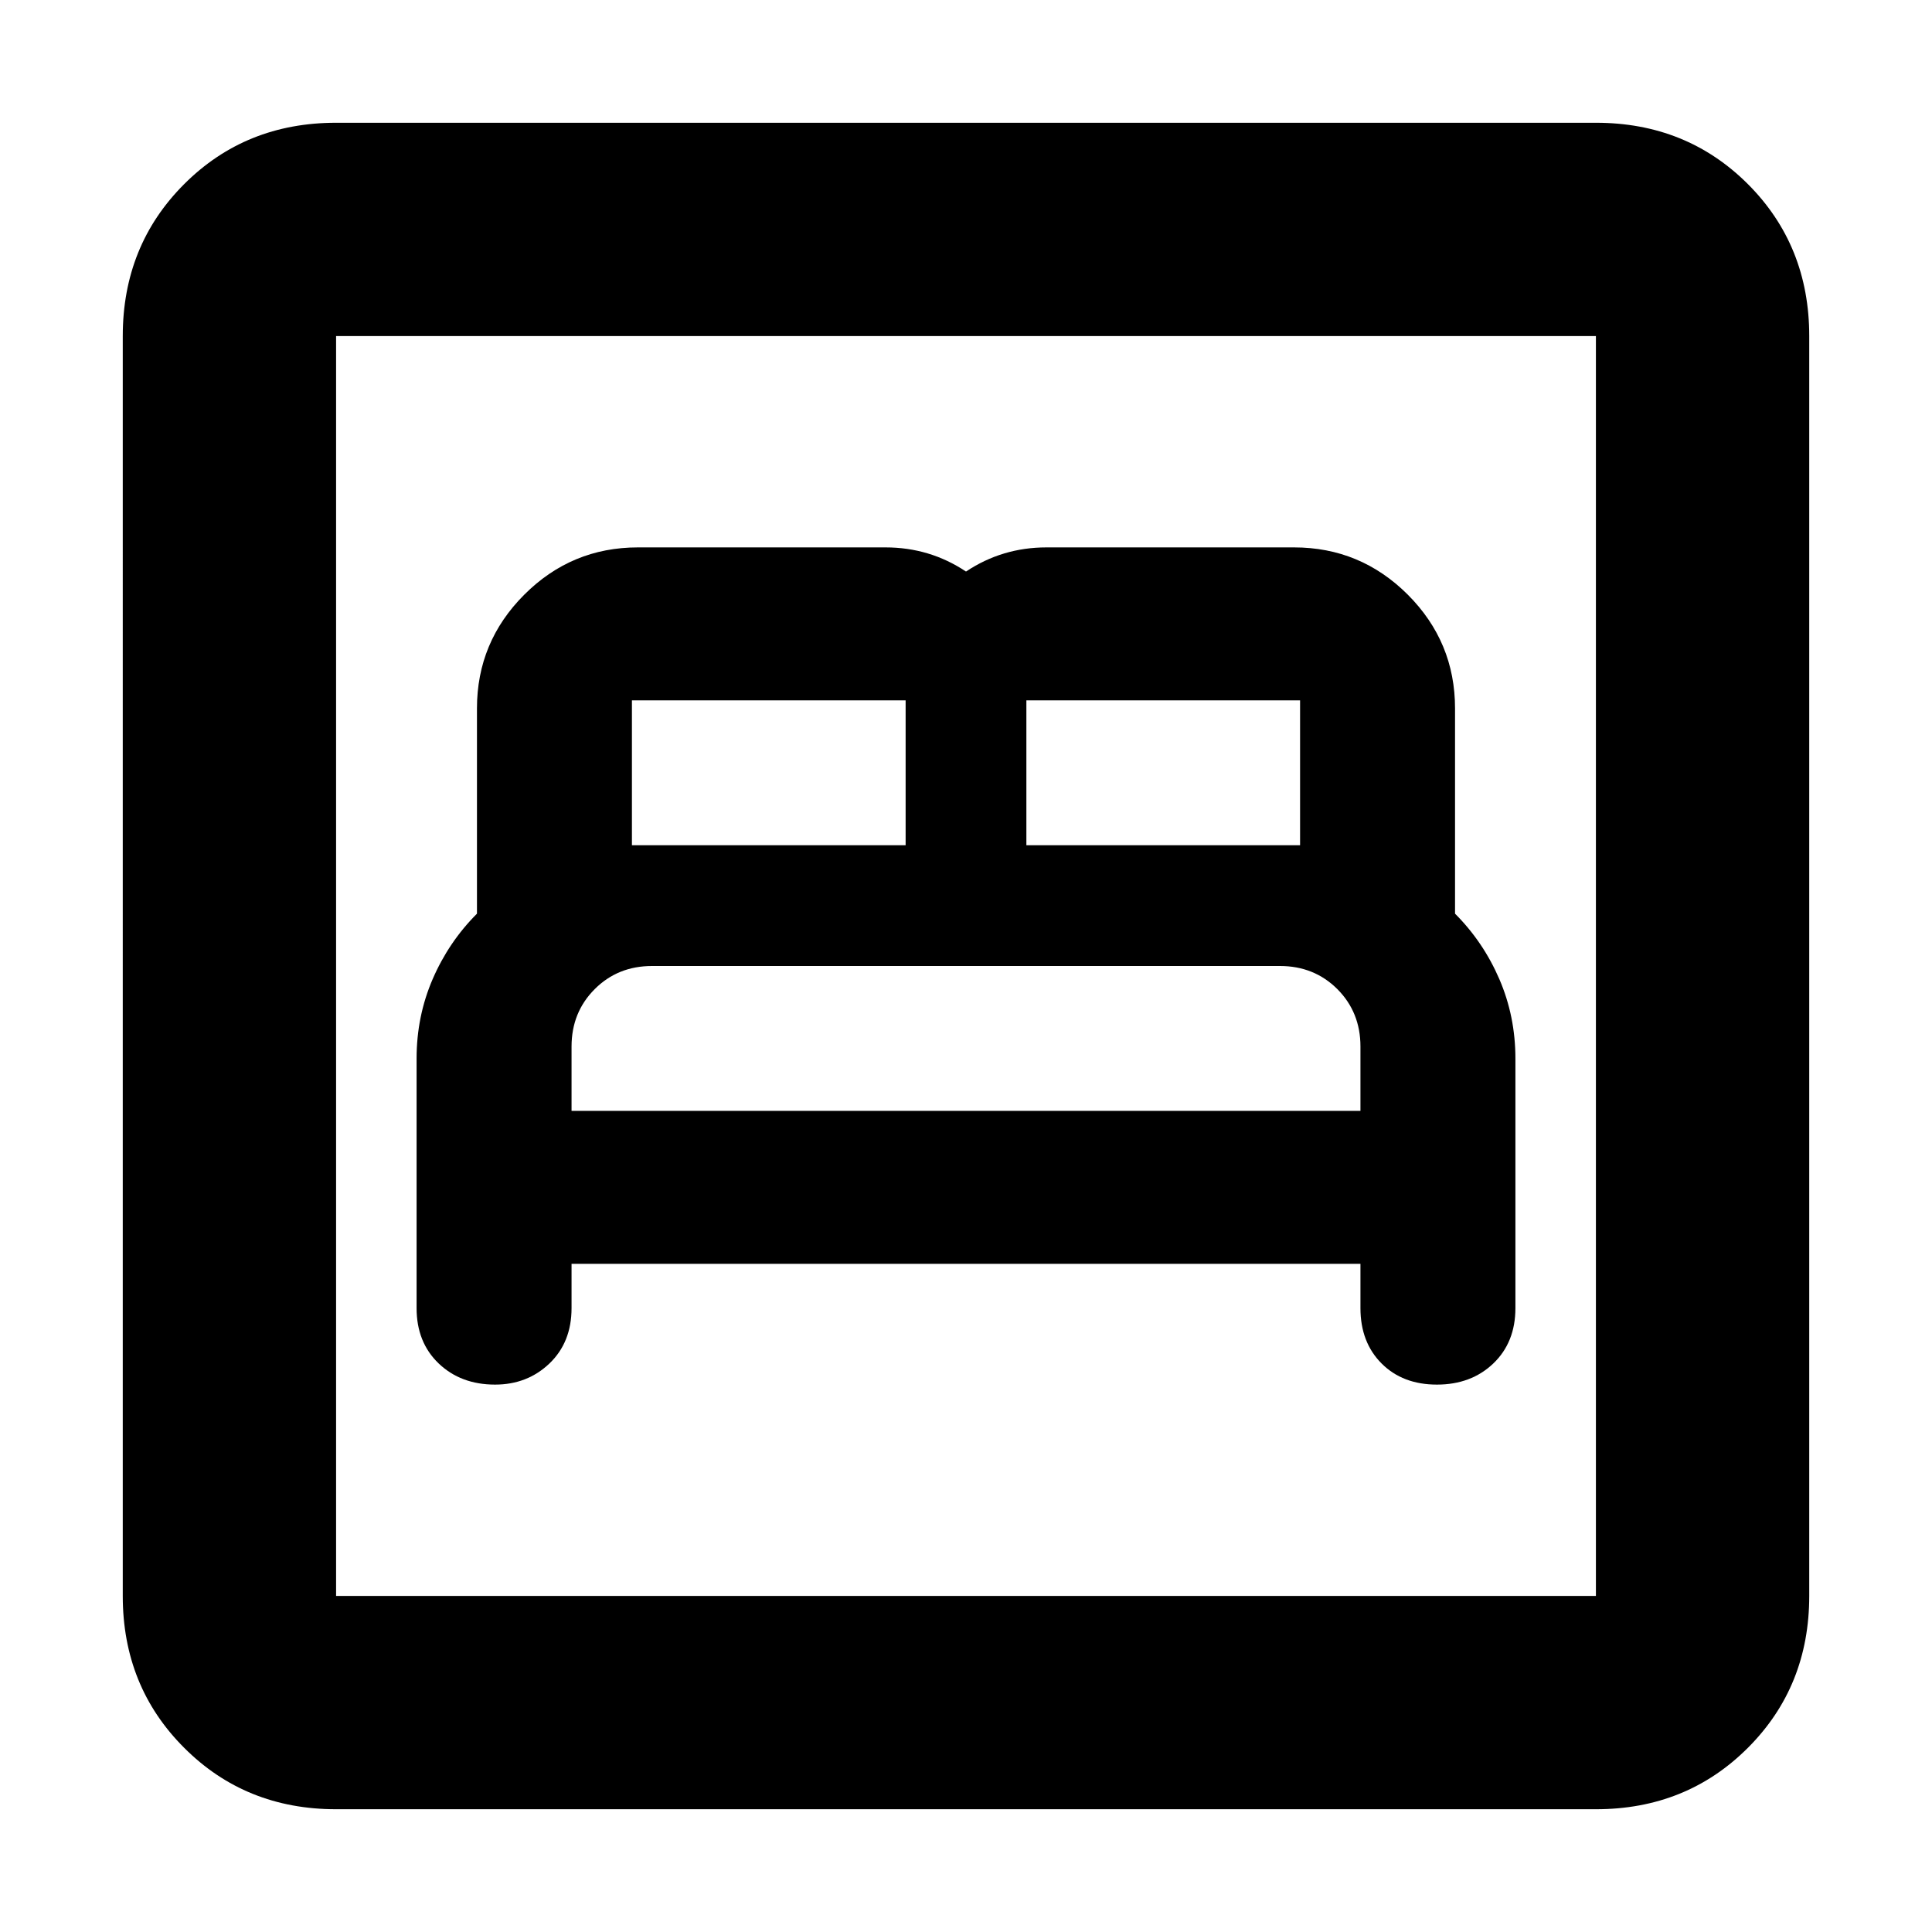 <svg xmlns="http://www.w3.org/2000/svg" height="24" width="24"><path d="M6.15 17.2q.4 0 .675-.262.275-.263.275-.688v-.55h9.8v.55q0 .425.263.688.262.262.687.262.425 0 .7-.262.275-.263.275-.688v-3.1q0-.525-.2-.988-.2-.462-.55-.812V8.8q0-.825-.587-1.413Q16.9 6.8 16.075 6.8H13q-.275 0-.525.075T12 7.1q-.225-.15-.475-.225Q11.275 6.8 11 6.8H7.925q-.825 0-1.412.587-.588.588-.588 1.413v2.55q-.35.35-.55.812-.2.463-.2.988v3.1q0 .425.275.688.275.262.7.262Zm6.6-6.7V8.7h3.4v1.8Zm-4.9 0V8.7h3.4v1.8Zm-.75 3.3V13q0-.425.288-.713Q7.675 12 8.1 12h7.8q.425 0 .713.287.287.288.287.713v.8Zm-2.925 8.675q-1.125 0-1.887-.763-.763-.762-.763-1.887V4.175q0-1.125.763-1.888.762-.762 1.887-.762h15.65q1.125 0 1.888.762.762.763.762 1.888v15.65q0 1.125-.762 1.887-.763.763-1.888.763Zm0-2.65h15.65V4.175H4.175v15.65Zm0 0V4.175v15.65Z"/></svg>